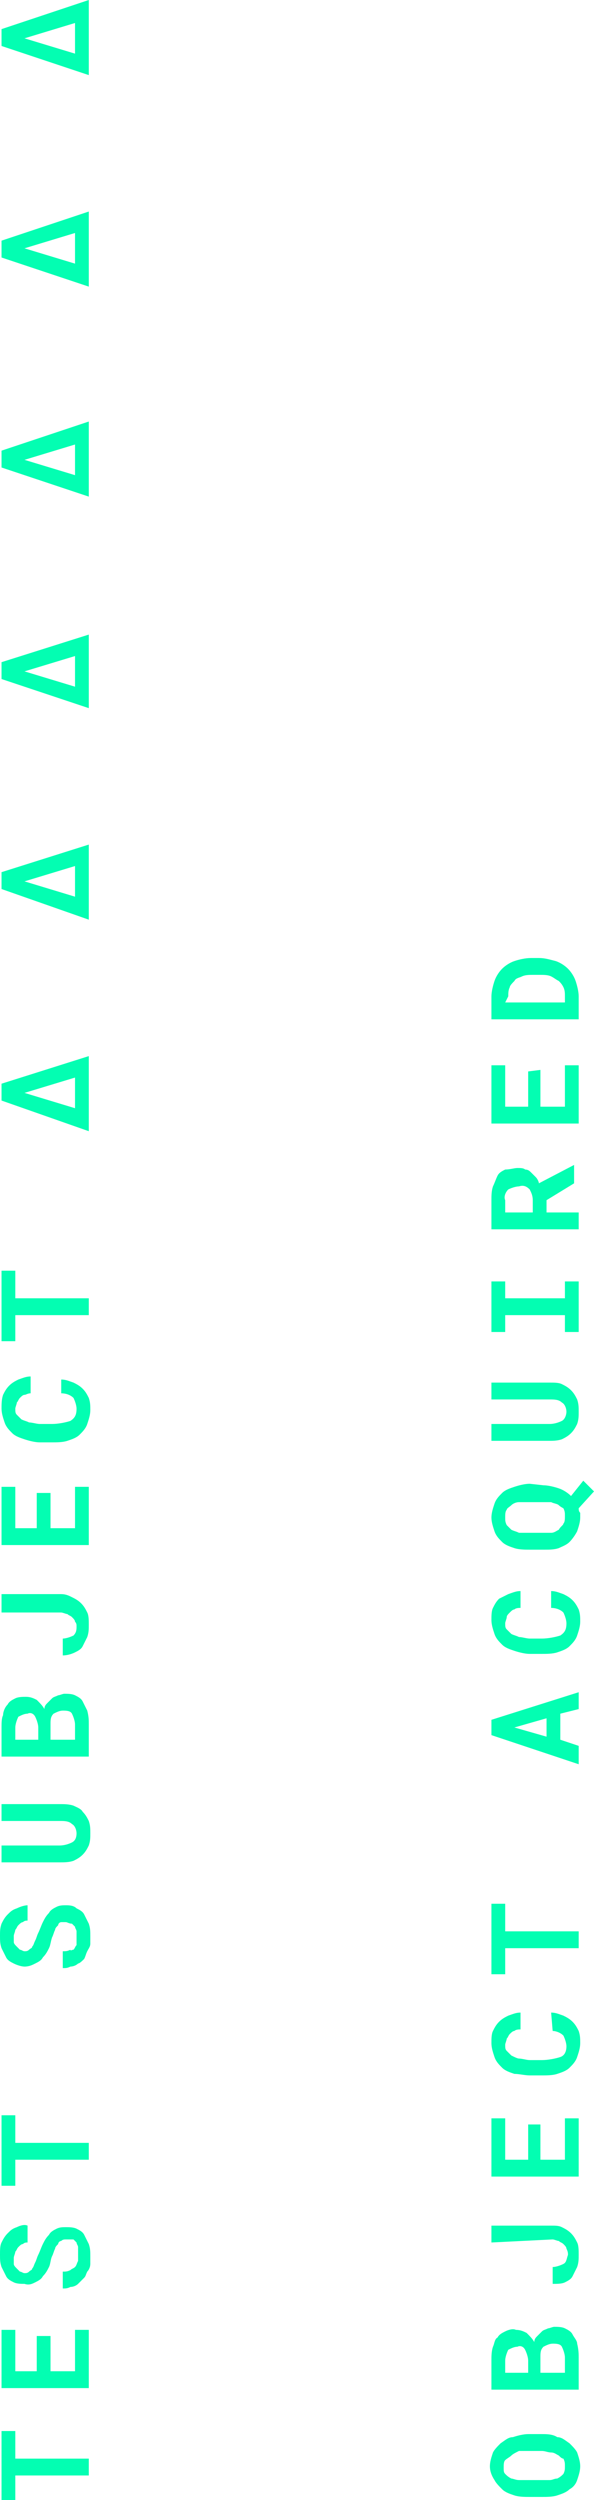 <?xml version="1.0" encoding="utf-8"?>
<!-- Generator: Adobe Illustrator 22.1.0, SVG Export Plug-In . SVG Version: 6.00 Build 0)  -->
<svg version="1.1" id="Layer_1" xmlns="http://www.w3.org/2000/svg" xmlns:xlink="http://www.w3.org/1999/xlink" x="0px" y="0px"
	 viewBox="0 0 38.8 163.1" style="enable-background:new 0 0 38.8 163.1;" xml:space="preserve">
<style type="text/css">
	.st0{fill:#03FEB2;}
</style>
<title>space-language</title>
<path class="st0" d="M1,158.6v1.8h4.8v1.1H1v1.7H0.1v-4.6H1z"/>
<path class="st0" d="M3.3,152.4v2.3h1.6V152h0.9v3.8H0.1V152H1v2.7h1.4v-2.3H3.3z"/>
<path class="st0" d="M4.3,146.1c-0.1,0-0.2,0-0.3,0.1c-0.1,0-0.2,0.1-0.2,0.2c-0.1,0.1-0.2,0.2-0.2,0.3c-0.1,0.2-0.1,0.3-0.2,0.5
	c-0.1,0.2-0.1,0.5-0.2,0.7c-0.1,0.2-0.2,0.4-0.4,0.6c-0.1,0.2-0.3,0.3-0.5,0.4c-0.2,0.1-0.4,0.2-0.7,0.1c-0.2,0-0.5,0-0.7-0.1
	c-0.2-0.1-0.4-0.2-0.5-0.4s-0.2-0.4-0.3-0.6C0,147.6,0,147.4,0,147.1c0-0.3,0-0.6,0.1-0.8c0.1-0.2,0.2-0.4,0.4-0.6s0.3-0.3,0.6-0.4
	c0.2-0.1,0.5-0.2,0.7-0.1v1.1c-0.1,0-0.2,0-0.3,0.1c-0.1,0-0.2,0.1-0.3,0.2c-0.1,0.1-0.1,0.2-0.2,0.3c0,0.1-0.1,0.3-0.1,0.4
	c0,0.1,0,0.3,0,0.4s0.1,0.2,0.2,0.3c0.1,0.1,0.1,0.1,0.2,0.2c0.1,0,0.2,0.1,0.3,0.1s0.2,0,0.3-0.1s0.2-0.1,0.2-0.2
	c0.1-0.1,0.1-0.2,0.2-0.4c0.1-0.2,0.1-0.3,0.2-0.5c0.1-0.2,0.2-0.5,0.3-0.7c0.1-0.2,0.2-0.4,0.4-0.6c0.1-0.2,0.3-0.3,0.5-0.4
	c0.2-0.1,0.4-0.1,0.6-0.1c0.2,0,0.5,0,0.7,0.1c0.2,0.1,0.4,0.2,0.5,0.4s0.2,0.4,0.3,0.6c0.1,0.3,0.1,0.5,0.1,0.8c0,0.2,0,0.4,0,0.5
	c0,0.2-0.1,0.4-0.2,0.5c-0.1,0.2-0.1,0.3-0.2,0.4c-0.1,0.1-0.3,0.3-0.4,0.4c-0.1,0.1-0.3,0.2-0.5,0.2c-0.2,0.1-0.3,0.1-0.5,0.1v-1.1
	c0.2,0,0.3,0,0.5-0.1c0.1-0.1,0.2-0.1,0.3-0.2c0.1-0.1,0.1-0.2,0.2-0.4c0-0.1,0-0.3,0-0.5c0-0.1,0-0.3,0-0.4c0-0.1-0.1-0.2-0.1-0.3
	c-0.1-0.1-0.1-0.1-0.2-0.2C4.5,146.1,4.4,146.1,4.3,146.1z"/>
<path class="st0" d="M1,138v1.8h4.8v1.1H1v1.7H0.1V138H1z"/>
<path class="st0" d="M4.3,125.4c-0.1,0-0.2,0-0.3,0s-0.2,0.1-0.2,0.2c-0.1,0.1-0.2,0.2-0.2,0.3c-0.1,0.2-0.1,0.3-0.2,0.5
	c-0.1,0.3-0.1,0.5-0.2,0.7c-0.1,0.2-0.2,0.4-0.4,0.6c-0.1,0.2-0.3,0.3-0.5,0.4c-0.2,0.1-0.4,0.2-0.7,0.2c-0.2,0-0.5-0.1-0.7-0.2
	c-0.2-0.1-0.4-0.2-0.5-0.4s-0.2-0.4-0.3-0.6C0,126.8,0,126.6,0,126.3c0-0.3,0-0.5,0.1-0.8c0.1-0.2,0.2-0.4,0.4-0.6
	c0.2-0.2,0.3-0.3,0.6-0.4c0.2-0.1,0.5-0.2,0.7-0.2v1c-0.1,0-0.2,0-0.3,0.1c-0.1,0-0.2,0.1-0.3,0.2s-0.1,0.2-0.2,0.3
	c0,0.1-0.1,0.3-0.1,0.4c0,0.1,0,0.3,0,0.4c0,0.1,0.1,0.2,0.2,0.3c0.1,0.1,0.1,0.1,0.2,0.2c0.1,0,0.2,0.1,0.3,0.1s0.2,0,0.3-0.1
	c0.1-0.1,0.2-0.1,0.2-0.2c0.1-0.1,0.1-0.2,0.2-0.4c0.1-0.2,0.1-0.3,0.2-0.5c0.1-0.2,0.2-0.5,0.3-0.7c0.1-0.2,0.2-0.4,0.4-0.6
	c0.1-0.2,0.3-0.3,0.5-0.4c0.2-0.1,0.4-0.1,0.6-0.1c0.2,0,0.5,0,0.7,0.2c0.2,0.1,0.4,0.2,0.5,0.4s0.2,0.4,0.3,0.6
	c0.1,0.3,0.1,0.5,0.1,0.8c0,0.2,0,0.4,0,0.5c0,0.2-0.1,0.3-0.2,0.5c-0.1,0.2-0.1,0.3-0.2,0.5c-0.1,0.1-0.3,0.3-0.4,0.3
	c-0.1,0.1-0.3,0.2-0.5,0.2c-0.2,0.1-0.3,0.1-0.5,0.1v-1.1c0.2,0,0.3,0,0.5-0.1c0,0.1,0.1,0,0.2,0c0.1-0.1,0.1-0.2,0.2-0.3
	c0-0.2,0-0.3,0-0.5c0-0.1,0-0.3,0-0.4c0-0.1-0.1-0.2-0.1-0.3c-0.1-0.1-0.1-0.1-0.2-0.2C4.5,125.5,4.4,125.4,4.3,125.4z"/>
<path class="st0" d="M0.1,117.7h3.8c0.3,0,0.6,0,0.9,0.1c0.2,0.1,0.5,0.2,0.6,0.4c0.2,0.2,0.3,0.4,0.4,0.6c0.1,0.3,0.1,0.5,0.1,0.8
	c0,0.3,0,0.5-0.1,0.8c-0.1,0.2-0.2,0.4-0.4,0.6c-0.2,0.2-0.4,0.3-0.6,0.4c-0.3,0.1-0.6,0.1-0.9,0.1H0.1v-1.1h3.8
	c0.3,0,0.6-0.1,0.8-0.2c0.2-0.1,0.3-0.3,0.3-0.6c0-0.2-0.1-0.5-0.3-0.6c-0.2-0.2-0.5-0.2-0.8-0.2H0.1V117.7z"/>
<path class="st0" d="M5.8,114.6H0.1v-1.9c0-0.3,0-0.6,0.1-0.8c0-0.2,0.1-0.5,0.3-0.7c0.1-0.2,0.3-0.3,0.5-0.4s0.5-0.1,0.7-0.1
	c0.3,0,0.5,0.1,0.7,0.2c0.2,0.2,0.4,0.4,0.5,0.6c0-0.2,0.1-0.3,0.2-0.4c0.1-0.1,0.2-0.2,0.3-0.3s0.2-0.1,0.4-0.2
	c0.1,0,0.3-0.1,0.4-0.1c0.2,0,0.5,0,0.7,0.1c0.2,0.1,0.4,0.2,0.5,0.4c0.1,0.2,0.2,0.4,0.3,0.6c0.1,0.4,0.1,0.6,0.1,0.9V114.6z
	 M2.5,113.5v-0.8c0-0.2-0.1-0.5-0.2-0.7c-0.1-0.2-0.3-0.3-0.5-0.2c-0.2,0-0.4,0.1-0.6,0.2c-0.1,0.2-0.2,0.5-0.2,0.7v0.8H2.5z
	 M3.3,113.5h1.6v-1c0-0.2-0.1-0.5-0.2-0.7c-0.1-0.2-0.4-0.2-0.6-0.2c-0.2,0-0.4,0.1-0.6,0.2c-0.2,0.2-0.2,0.4-0.2,0.7V113.5z"/>
<path class="st0" d="M0.1,105.1V104H4c0.3,0,0.5,0.1,0.7,0.2c0.2,0.1,0.4,0.2,0.6,0.4c0.2,0.2,0.3,0.4,0.4,0.6
	c0.1,0.2,0.1,0.5,0.1,0.8s0,0.5-0.1,0.8c-0.1,0.2-0.2,0.4-0.3,0.6c-0.1,0.2-0.3,0.3-0.5,0.4c-0.2,0.1-0.5,0.2-0.8,0.2v-1.1
	c0.2,0,0.5-0.1,0.7-0.2c0.2-0.2,0.2-0.4,0.2-0.6c0-0.1,0-0.2-0.1-0.3c0-0.1-0.1-0.2-0.2-0.3c-0.1-0.1-0.2-0.1-0.3-0.2
	c-0.1,0-0.3-0.1-0.4-0.1H0.1V105.1z"/>
<path class="st0" d="M3.3,97.4v2.3h1.6V97h0.9v3.8H0.1V97H1v2.7h1.4v-2.3H3.3z"/>
<path class="st0" d="M4,90c0.3,0,0.5,0.1,0.8,0.2c0.2,0.1,0.4,0.2,0.6,0.4c0.2,0.2,0.3,0.4,0.4,0.6c0.1,0.3,0.1,0.5,0.1,0.8
	s-0.1,0.6-0.2,0.9c-0.1,0.3-0.3,0.5-0.5,0.7S4.7,93.9,4.4,94s-0.7,0.1-1,0.1H2.6c-0.3,0-0.7-0.1-1-0.2S1,93.7,0.8,93.5
	c-0.2-0.2-0.4-0.4-0.5-0.7c-0.1-0.3-0.2-0.6-0.2-0.9s0-0.6,0.1-0.9c0.1-0.2,0.2-0.4,0.4-0.6S1,90.1,1.2,90c0.3-0.1,0.5-0.2,0.8-0.2
	v1.1c-0.2,0-0.3,0.1-0.4,0.1c-0.1,0-0.2,0.1-0.3,0.2s-0.1,0.2-0.2,0.3c0,0.1-0.1,0.3-0.1,0.4c0,0.2,0,0.3,0.1,0.4s0.2,0.2,0.3,0.3
	c0.2,0.1,0.3,0.1,0.5,0.2c0.2,0,0.5,0.1,0.7,0.1h0.8c0.4,0,0.9-0.1,1.2-0.2C4.9,92.5,5,92.3,5,91.9c0-0.2-0.1-0.5-0.2-0.7
	C4.6,91,4.3,90.9,4,90.9C4,90.9,4,90,4,90z"/>
<path class="st0" d="M1,82.9v1.8h4.8v1.1H1v1.7H0.1v-4.6H1z"/>
<path class="st0" d="M0.1,71.8v-1.1l5.7-1.8v4.9L0.1,71.8z M4.9,72.3v-2l-3.3,1L4.9,72.3z"/>
<path class="st0" d="M0.1,58v-1.1l5.7-1.8V60L0.1,58z M4.9,58.5v-2l-3.3,1L4.9,58.5z"/>
<path class="st0" d="M0.1,44.3v-1.1l5.7-1.8v4.8L0.1,44.3z M4.9,44.8v-2l-3.3,1L4.9,44.8z"/>
<path class="st0" d="M0.1,30.5v-1.1l5.7-1.9v4.9L0.1,30.5z M4.9,31v-2l-3.3,1L4.9,31z"/>
<path class="st0" d="M0.1,16.8v-1.1l5.7-1.9v4.9L0.1,16.8z M4.9,17.2v-2l-3.3,1L4.9,17.2z"/>
<path class="st0" d="M0.1,3V1.9L5.8,0v4.9L0.1,3z M4.9,3.5v-2l-3.3,1L4.9,3.5z"/>
<path class="st0" d="M35.4,158.8c0.3,0,0.7,0,1,0.2c0.3,0,0.5,0.2,0.8,0.4c0.2,0.2,0.4,0.4,0.5,0.6c0.1,0.3,0.2,0.6,0.2,0.9
	s-0.1,0.6-0.2,0.9c-0.1,0.3-0.3,0.5-0.5,0.6c-0.2,0.2-0.5,0.3-0.8,0.4c-0.3,0.1-0.7,0.1-1,0.1h-0.8c-0.3,0-0.7,0-1-0.1
	c-0.3-0.1-0.6-0.2-0.8-0.4s-0.4-0.4-0.5-0.6c-0.2-0.3-0.3-0.6-0.3-0.9s0.1-0.6,0.2-0.9c0.1-0.2,0.3-0.4,0.5-0.6
	c0.3-0.2,0.5-0.4,0.8-0.4c0.3-0.1,0.7-0.2,1-0.2C34.5,158.8,35.4,158.8,35.4,158.8z M34.5,159.9c-0.2,0-0.4,0-0.6,0
	c-0.2,0.1-0.4,0.2-0.5,0.3c-0.1,0.1-0.3,0.2-0.4,0.3c-0.1,0.1-0.1,0.3-0.1,0.5s0,0.3,0.1,0.4c0.1,0.1,0.2,0.2,0.4,0.3
	c0.1,0,0.3,0.1,0.5,0.1c0.2,0,0.4,0,0.6,0h0.8c0.2,0,0.4,0,0.6,0c0.2,0,0.3-0.1,0.5-0.1c0.2-0.1,0.3-0.2,0.4-0.3
	c0.1-0.2,0.1-0.3,0.1-0.5s0-0.3-0.1-0.5c-0.1,0-0.2-0.1-0.3-0.2c-0.2-0.1-0.3-0.2-0.5-0.2s-0.4-0.1-0.6-0.1H34.5z"/>
<path class="st0" d="M37.8,155.9h-5.7V154c0-0.3,0-0.6,0.1-0.9c0.1-0.2,0.1-0.5,0.3-0.6c0.1-0.2,0.3-0.3,0.5-0.4
	c0.2-0.1,0.5-0.2,0.7-0.1c0.3,0,0.5,0.1,0.7,0.2c0.2,0.2,0.4,0.4,0.5,0.6c0-0.2,0.1-0.3,0.2-0.4c0.1-0.1,0.2-0.2,0.3-0.3
	c0.1-0.1,0.2-0.1,0.4-0.2c0.1,0,0.3-0.1,0.4-0.1c0.2,0,0.5,0,0.7,0.1c0.2,0.1,0.4,0.2,0.5,0.4c0.1,0.2,0.3,0.4,0.3,0.6
	c0.1,0.4,0.1,0.7,0.1,0.9V155.9z M34.5,154.8V154c0-0.2-0.1-0.5-0.2-0.7c-0.1-0.2-0.3-0.3-0.5-0.2c-0.2,0-0.4,0.1-0.6,0.2
	c-0.1,0.2-0.2,0.5-0.2,0.7v0.8H34.5z M35.3,154.8h1.6v-1c0-0.2-0.1-0.5-0.2-0.7c-0.1-0.2-0.4-0.2-0.6-0.2s-0.4,0.1-0.6,0.2
	c-0.2,0.2-0.2,0.4-0.2,0.7V154.8z"/>
<path class="st0" d="M32.1,146.3v-1.1H36c0.3,0,0.5,0,0.7,0.1c0.2,0.1,0.4,0.2,0.6,0.4s0.3,0.4,0.4,0.6c0.1,0.2,0.1,0.5,0.1,0.8
	c0,0.3,0,0.5-0.1,0.8c-0.1,0.2-0.2,0.4-0.3,0.6c-0.1,0.2-0.3,0.3-0.5,0.4c-0.2,0.1-0.5,0.1-0.8,0.1v-1.1c0.2,0,0.5-0.1,0.7-0.2
	s0.2-0.3,0.3-0.6c0-0.1,0-0.2-0.1-0.4c0-0.1-0.1-0.2-0.2-0.3c-0.1-0.1-0.2-0.1-0.3-0.2c-0.1,0-0.3-0.1-0.4-0.1L32.1,146.3z"/>
<path class="st0" d="M35.3,138.6v2.3h1.6v-2.7h0.9v3.8h-5.7v-3.8H33v2.7h1.5v-2.3H35.3z"/>
<path class="st0" d="M36,131.3c0.3,0,0.5,0.1,0.8,0.2c0.2,0.1,0.4,0.2,0.6,0.4c0.2,0.2,0.3,0.4,0.4,0.6c0.1,0.3,0.1,0.5,0.1,0.8
	c0,0.3-0.1,0.6-0.2,0.9c-0.1,0.3-0.3,0.5-0.5,0.7c-0.2,0.2-0.5,0.3-0.8,0.4c-0.3,0.1-0.7,0.1-1,0.1h-0.8c-0.3,0-0.7-0.1-1-0.1
	c-0.3-0.1-0.6-0.2-0.8-0.4s-0.4-0.4-0.5-0.7s-0.2-0.6-0.2-0.9c0-0.3,0-0.6,0.1-0.8c0.1-0.2,0.2-0.4,0.4-0.6c0.2-0.2,0.4-0.3,0.6-0.4
	c0.3-0.1,0.5-0.2,0.8-0.2v1.1c-0.1,0-0.3,0-0.4,0.1c-0.1,0-0.2,0.1-0.3,0.2c-0.1,0.1-0.1,0.2-0.2,0.3c0,0.1-0.1,0.3-0.1,0.4
	c0,0.2,0,0.3,0.1,0.4c0.1,0.1,0.2,0.2,0.3,0.3c0.2,0.1,0.4,0.2,0.5,0.2c0.2,0,0.5,0.1,0.7,0.1h0.8c0.4,0,0.9-0.1,1.2-0.2
	s0.4-0.4,0.4-0.7c0-0.2-0.1-0.5-0.2-0.7c-0.2-0.2-0.5-0.3-0.7-0.3L36,131.3z"/>
<path class="st0" d="M33,124.2v1.8h4.8v1.1H33v1.7h-0.9v-4.6H33z"/>
<path class="st0" d="M36.6,111.8v1.7l1.2,0.4v1.2l-5.7-1.9v-1l5.7-1.8v1.1L36.6,111.8z M35.7,113.3v-1.2l-2.1,0.6L35.7,113.3z"/>
<path class="st0" d="M36,103.8c0.3,0,0.5,0.1,0.8,0.2c0.2,0.1,0.4,0.2,0.6,0.4c0.2,0.2,0.3,0.4,0.4,0.6c0.1,0.3,0.1,0.5,0.1,0.8
	s-0.1,0.6-0.2,0.9c-0.1,0.3-0.3,0.5-0.5,0.7c-0.2,0.2-0.5,0.3-0.8,0.4c-0.3,0.1-0.7,0.1-1,0.1h-0.8c-0.3,0-0.7-0.1-1-0.2
	c-0.3-0.1-0.6-0.2-0.8-0.4s-0.4-0.4-0.5-0.7c-0.1-0.3-0.2-0.6-0.2-0.9s0-0.6,0.1-0.8c0.1-0.2,0.2-0.4,0.4-0.6
	c0.2-0.1,0.4-0.2,0.6-0.3c0.3-0.1,0.5-0.2,0.8-0.2v1.1c-0.1,0-0.3,0-0.4,0.1c-0.1,0-0.2,0.1-0.3,0.2c-0.1,0.1-0.2,0.2-0.2,0.3
	s-0.1,0.3-0.1,0.4c0,0.2,0,0.3,0.1,0.4c0.1,0.1,0.2,0.2,0.3,0.3c0.2,0.1,0.3,0.1,0.5,0.2c0.2,0,0.5,0.1,0.7,0.1h0.8
	c0.4,0,0.9-0.1,1.2-0.2c0.3-0.2,0.4-0.4,0.4-0.8c0-0.2-0.1-0.5-0.2-0.7c-0.2-0.2-0.5-0.3-0.8-0.3V103.8z"/>
<path class="st0" d="M35.5,96.9c0.3,0,0.7,0.1,1,0.2s0.6,0.3,0.8,0.5l0.8-1l0.7,0.7l-1,1.1c0,0.1,0,0.2,0.1,0.3V99
	c0,0.3-0.1,0.6-0.2,0.9c-0.1,0.2-0.3,0.5-0.5,0.7c-0.2,0.2-0.5,0.3-0.7,0.4c-0.3,0.1-0.6,0.1-0.9,0.1h-1c-0.3,0-0.7,0-1-0.1
	c-0.3-0.1-0.6-0.2-0.8-0.4c-0.2-0.2-0.4-0.4-0.5-0.7s-0.2-0.6-0.2-0.9s0.1-0.6,0.2-0.9s0.3-0.5,0.5-0.7s0.5-0.3,0.8-0.4
	s0.7-0.2,1-0.2L35.5,96.9z M34.5,98c-0.2,0-0.4,0-0.6,0c-0.2,0-0.4,0.1-0.5,0.2c-0.1,0.1-0.3,0.2-0.3,0.3C33,98.6,33,98.8,33,99
	s0,0.3,0.1,0.5c0.1,0.1,0.2,0.2,0.3,0.3c0.2,0.1,0.3,0.1,0.5,0.2c0.2,0,0.4,0,0.6,0h1c0.2,0,0.3,0,0.5,0s0.3-0.1,0.5-0.2
	c0.1-0.2,0.3-0.3,0.3-0.4c0.1-0.1,0.1-0.3,0.1-0.5c0-0.2,0-0.3-0.1-0.5c0,0-0.2-0.1-0.3-0.2c-0.1-0.1-0.3-0.1-0.5-0.2
	c-0.2,0-0.3,0-0.5,0H34.5z"/>
<path class="st0" d="M32.1,90.2h3.8c0.3,0,0.6,0,0.8,0.1c0.2,0.1,0.4,0.2,0.6,0.4c0.2,0.2,0.3,0.4,0.4,0.6c0.1,0.3,0.1,0.5,0.1,0.8
	s0,0.5-0.1,0.8c-0.1,0.2-0.2,0.4-0.4,0.6s-0.4,0.3-0.6,0.4C36.4,94,36.1,94,35.9,94h-3.8v-1.1h3.8c0.3,0,0.6-0.1,0.8-0.2
	c0.2-0.1,0.3-0.4,0.3-0.6s-0.1-0.5-0.3-0.6c-0.2-0.2-0.5-0.2-0.8-0.2h-3.8V90.2z"/>
<path class="st0" d="M32.1,86.9v-3.3H33v1.1h3.9v-1.1h0.9v3.3h-0.9v-1.1H33v1.1H32.1z"/>
<path class="st0" d="M35.7,78.3v0.8h2.1v1.1h-5.7v-1.9c0-0.3,0-0.6,0.1-0.9c0.1-0.2,0.2-0.5,0.3-0.7c0.1-0.2,0.3-0.3,0.5-0.4
	c0.3,0,0.6-0.1,0.8-0.1s0.4,0,0.5,0.1c0.2,0,0.3,0.1,0.4,0.2c0.1,0.1,0.2,0.2,0.3,0.3c0.1,0.1,0.2,0.3,0.2,0.4l2.3-1.2l0,0v1.2
	L35.7,78.3z M34.8,79.1v-0.8c0-0.3-0.1-0.5-0.2-0.7c-0.2-0.2-0.4-0.3-0.7-0.2c-0.2,0-0.5,0.1-0.7,0.2c-0.2,0.2-0.3,0.5-0.2,0.7v0.8
	H34.8z"/>
<path class="st0" d="M35.3,69.8v2.4h1.6v-2.7h0.9v3.8h-5.7v-3.8H33v2.7h1.5v-2.3L35.3,69.8z"/>
<path class="st0" d="M37.8,66.5h-5.7V65c0-0.3,0.1-0.7,0.2-1s0.3-0.6,0.5-0.8s0.5-0.4,0.8-0.5s0.7-0.2,1.1-0.2h0.5
	c0.4,0,0.7,0.1,1.1,0.2c0.3,0.1,0.6,0.3,0.8,0.5s0.4,0.5,0.5,0.8c0.1,0.3,0.2,0.7,0.2,1V66.5z M33,65.4h3.9V65c0-0.2,0-0.4-0.1-0.6
	s-0.2-0.3-0.3-0.4c-0.2-0.1-0.3-0.2-0.5-0.3c-0.2-0.1-0.5-0.1-0.7-0.1h-0.5c-0.2,0-0.5,0-0.7,0.1s-0.4,0.1-0.5,0.3
	c-0.1,0.1-0.3,0.3-0.3,0.4c-0.1,0.2-0.1,0.4-0.1,0.6L33,65.4z"/>
</svg>
